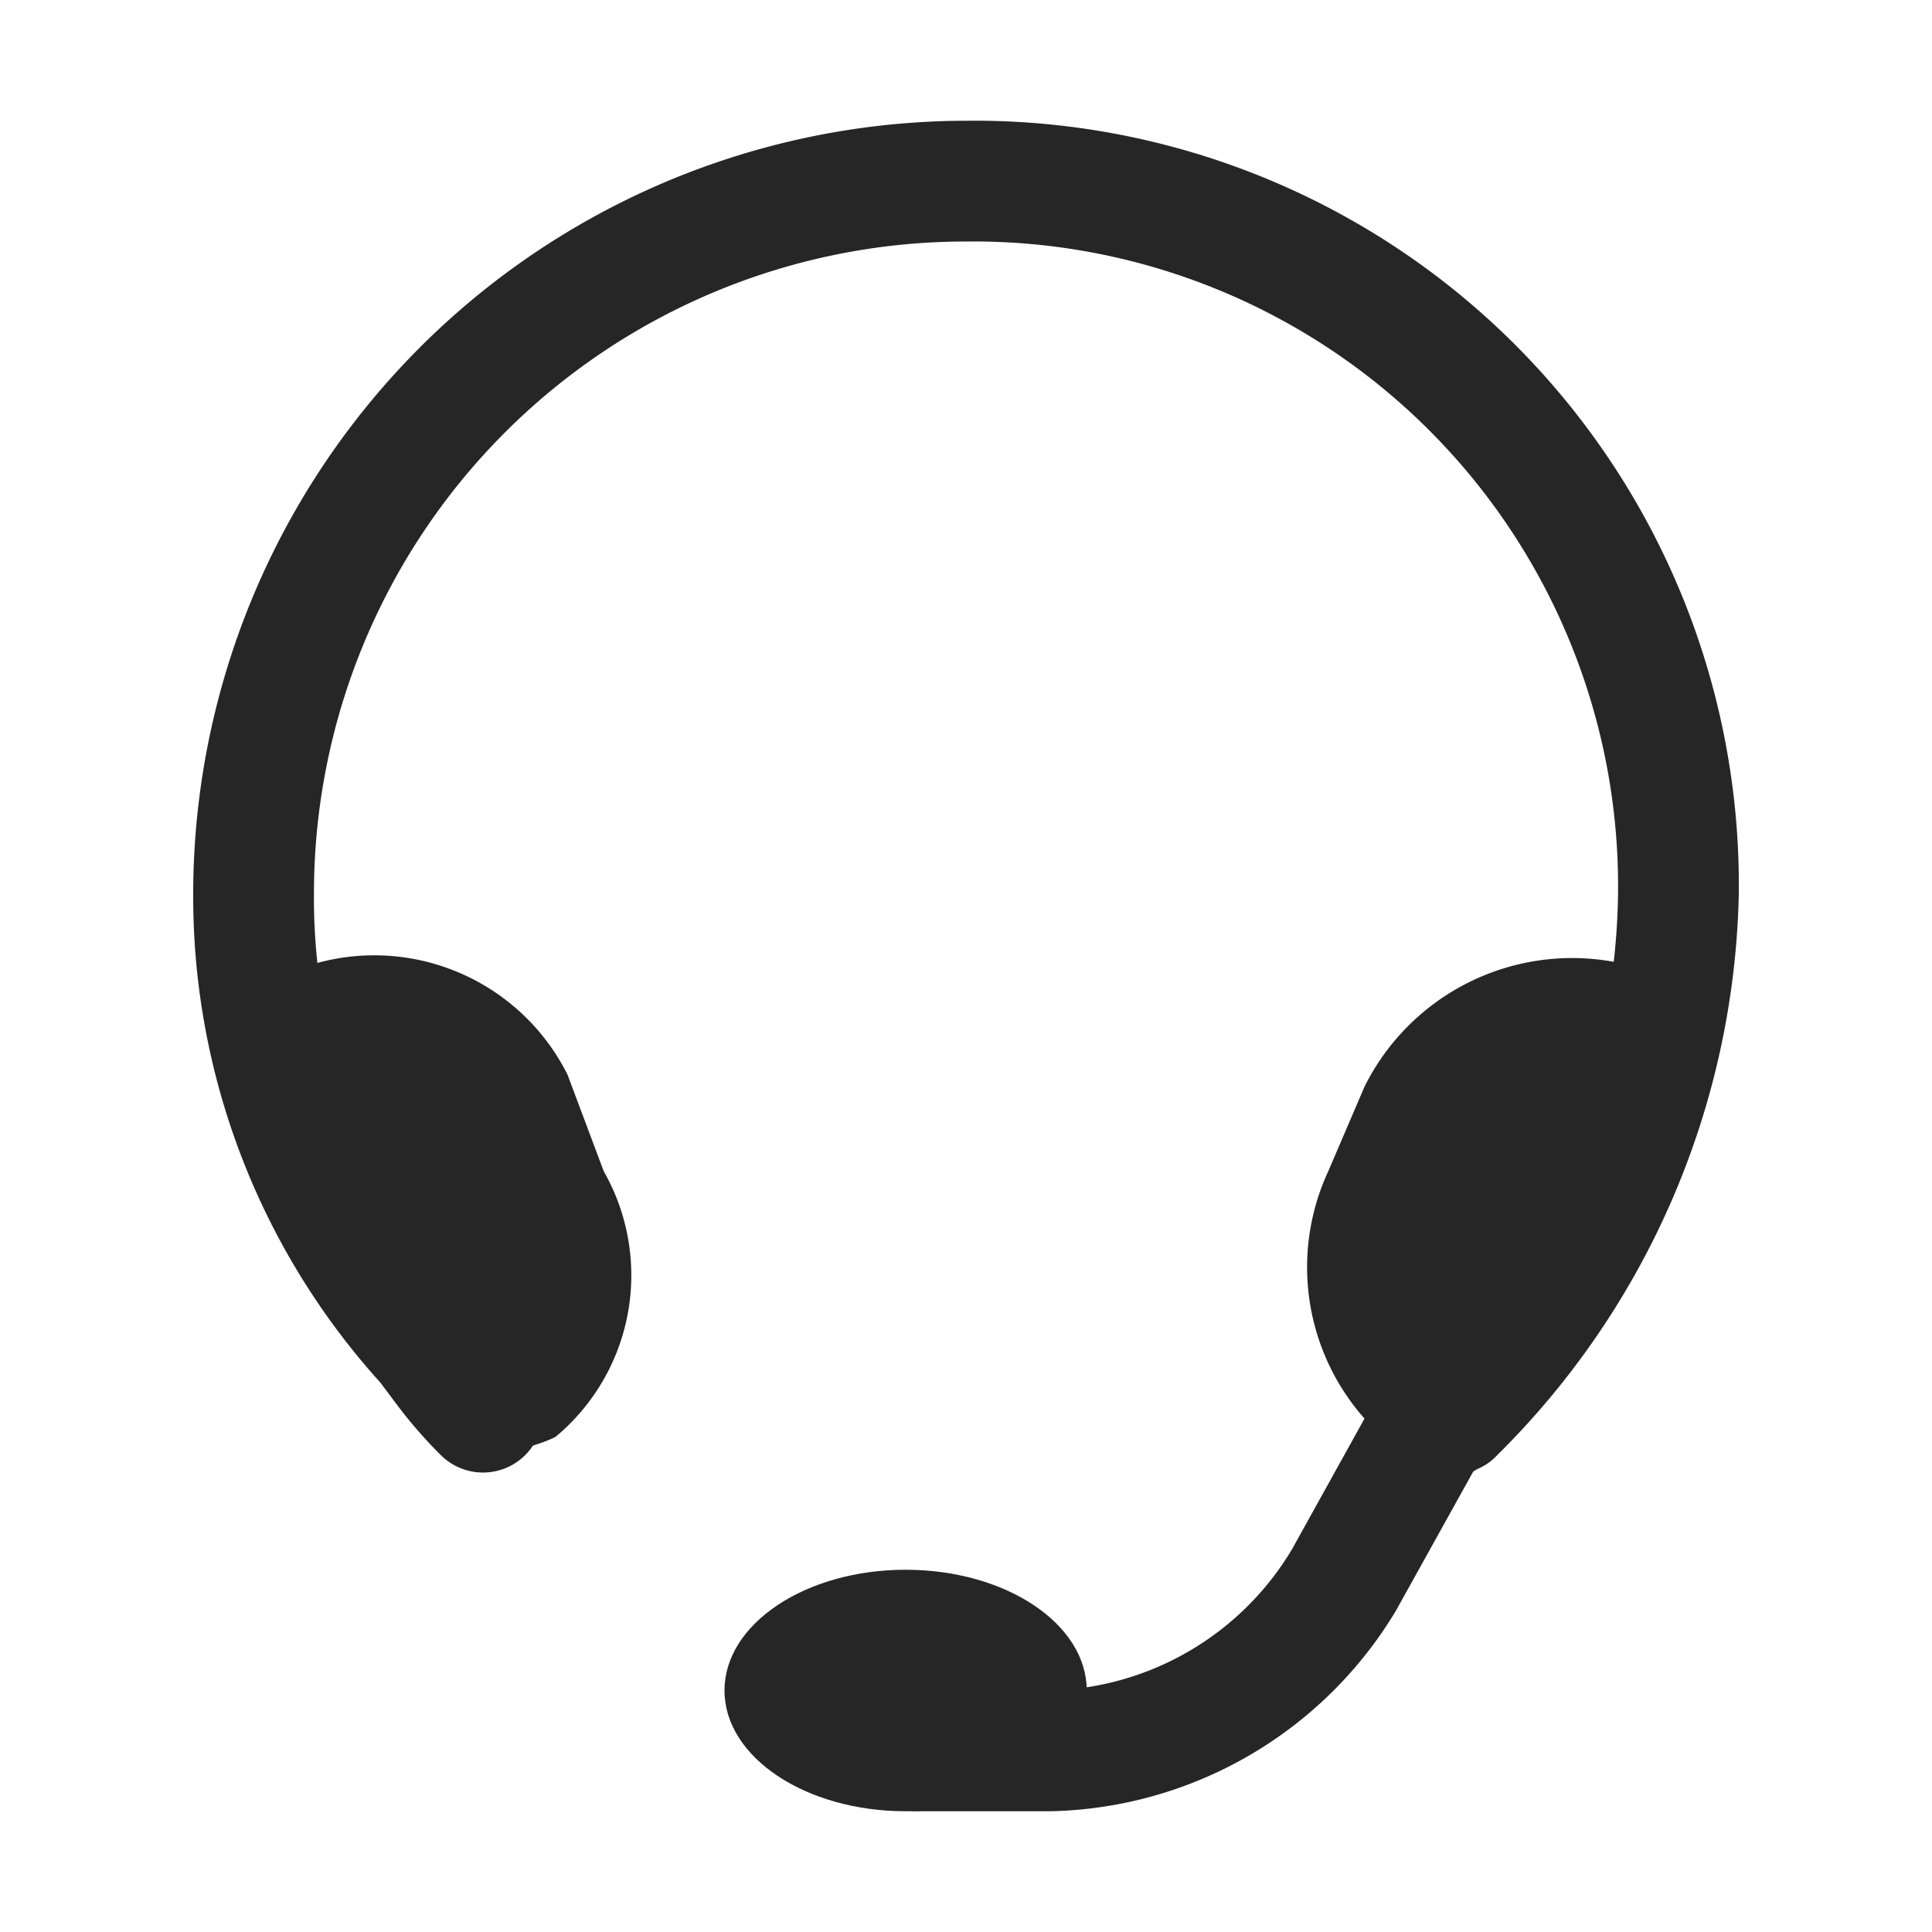 <svg id="图层_1" data-name="图层 1" xmlns="http://www.w3.org/2000/svg" viewBox="0 0 16 16"><defs><style>.cls-1{fill:#262626;}</style></defs><g id="a"><g id="图层_4" data-name="图层 4"><g id="图层_2" data-name="图层 2"><path class="cls-1" d="M12.1,12.2a.47.47,0,0,1-.35-.15.48.48,0,0,1,0-.7A5.74,5.74,0,0,0,13.4,7.4,5.34,5.34,0,0,0,8,2,5.4,5.4,0,0,0,2.6,7.4a5,5,0,0,0,1.27,3.37,1.41,1.41,0,0,1,.19.23c.09.11.19.24.29.35a.49.49,0,0,1-.7.7,3.86,3.86,0,0,1-.38-.44l-.12-.16a6,6,0,0,1-1.55-4A6.41,6.41,0,0,1,8,1a6.33,6.33,0,0,1,6.4,6.4,6.73,6.73,0,0,1-2,4.65A.47.47,0,0,1,12.1,12.2Z"/><path class="cls-1" d="M4.1,12.1H3.9a1,1,0,0,1-.5-.4L1.9,8.3l.4-.2a1.79,1.79,0,0,1,2.4.8h0l.3.8a1.74,1.74,0,0,1-.4,2.2C4.4,12,4.2,12,4.1,12.1Z"/><path class="cls-1" d="M11.9,12.2h0c.3.1.4-.1.6-.3l1.7-3.6-.4-.2a1.92,1.92,0,0,0-2.5.9l-.3.7a1.89,1.89,0,0,0,.9,2.5Z"/><path class="cls-1" d="M8.7,15H7.6a.5.5,0,0,1,0-1H8.7a2.4,2.4,0,0,0,2-1.17l2.48-4.47a.5.5,0,0,1,.68-.2.51.51,0,0,1,.2.68l-2.5,4.5A3.42,3.42,0,0,1,8.7,15Z"/><ellipse class="cls-1" cx="7.5" cy="14" rx="1.5" ry="1"/></g></g></g></svg>